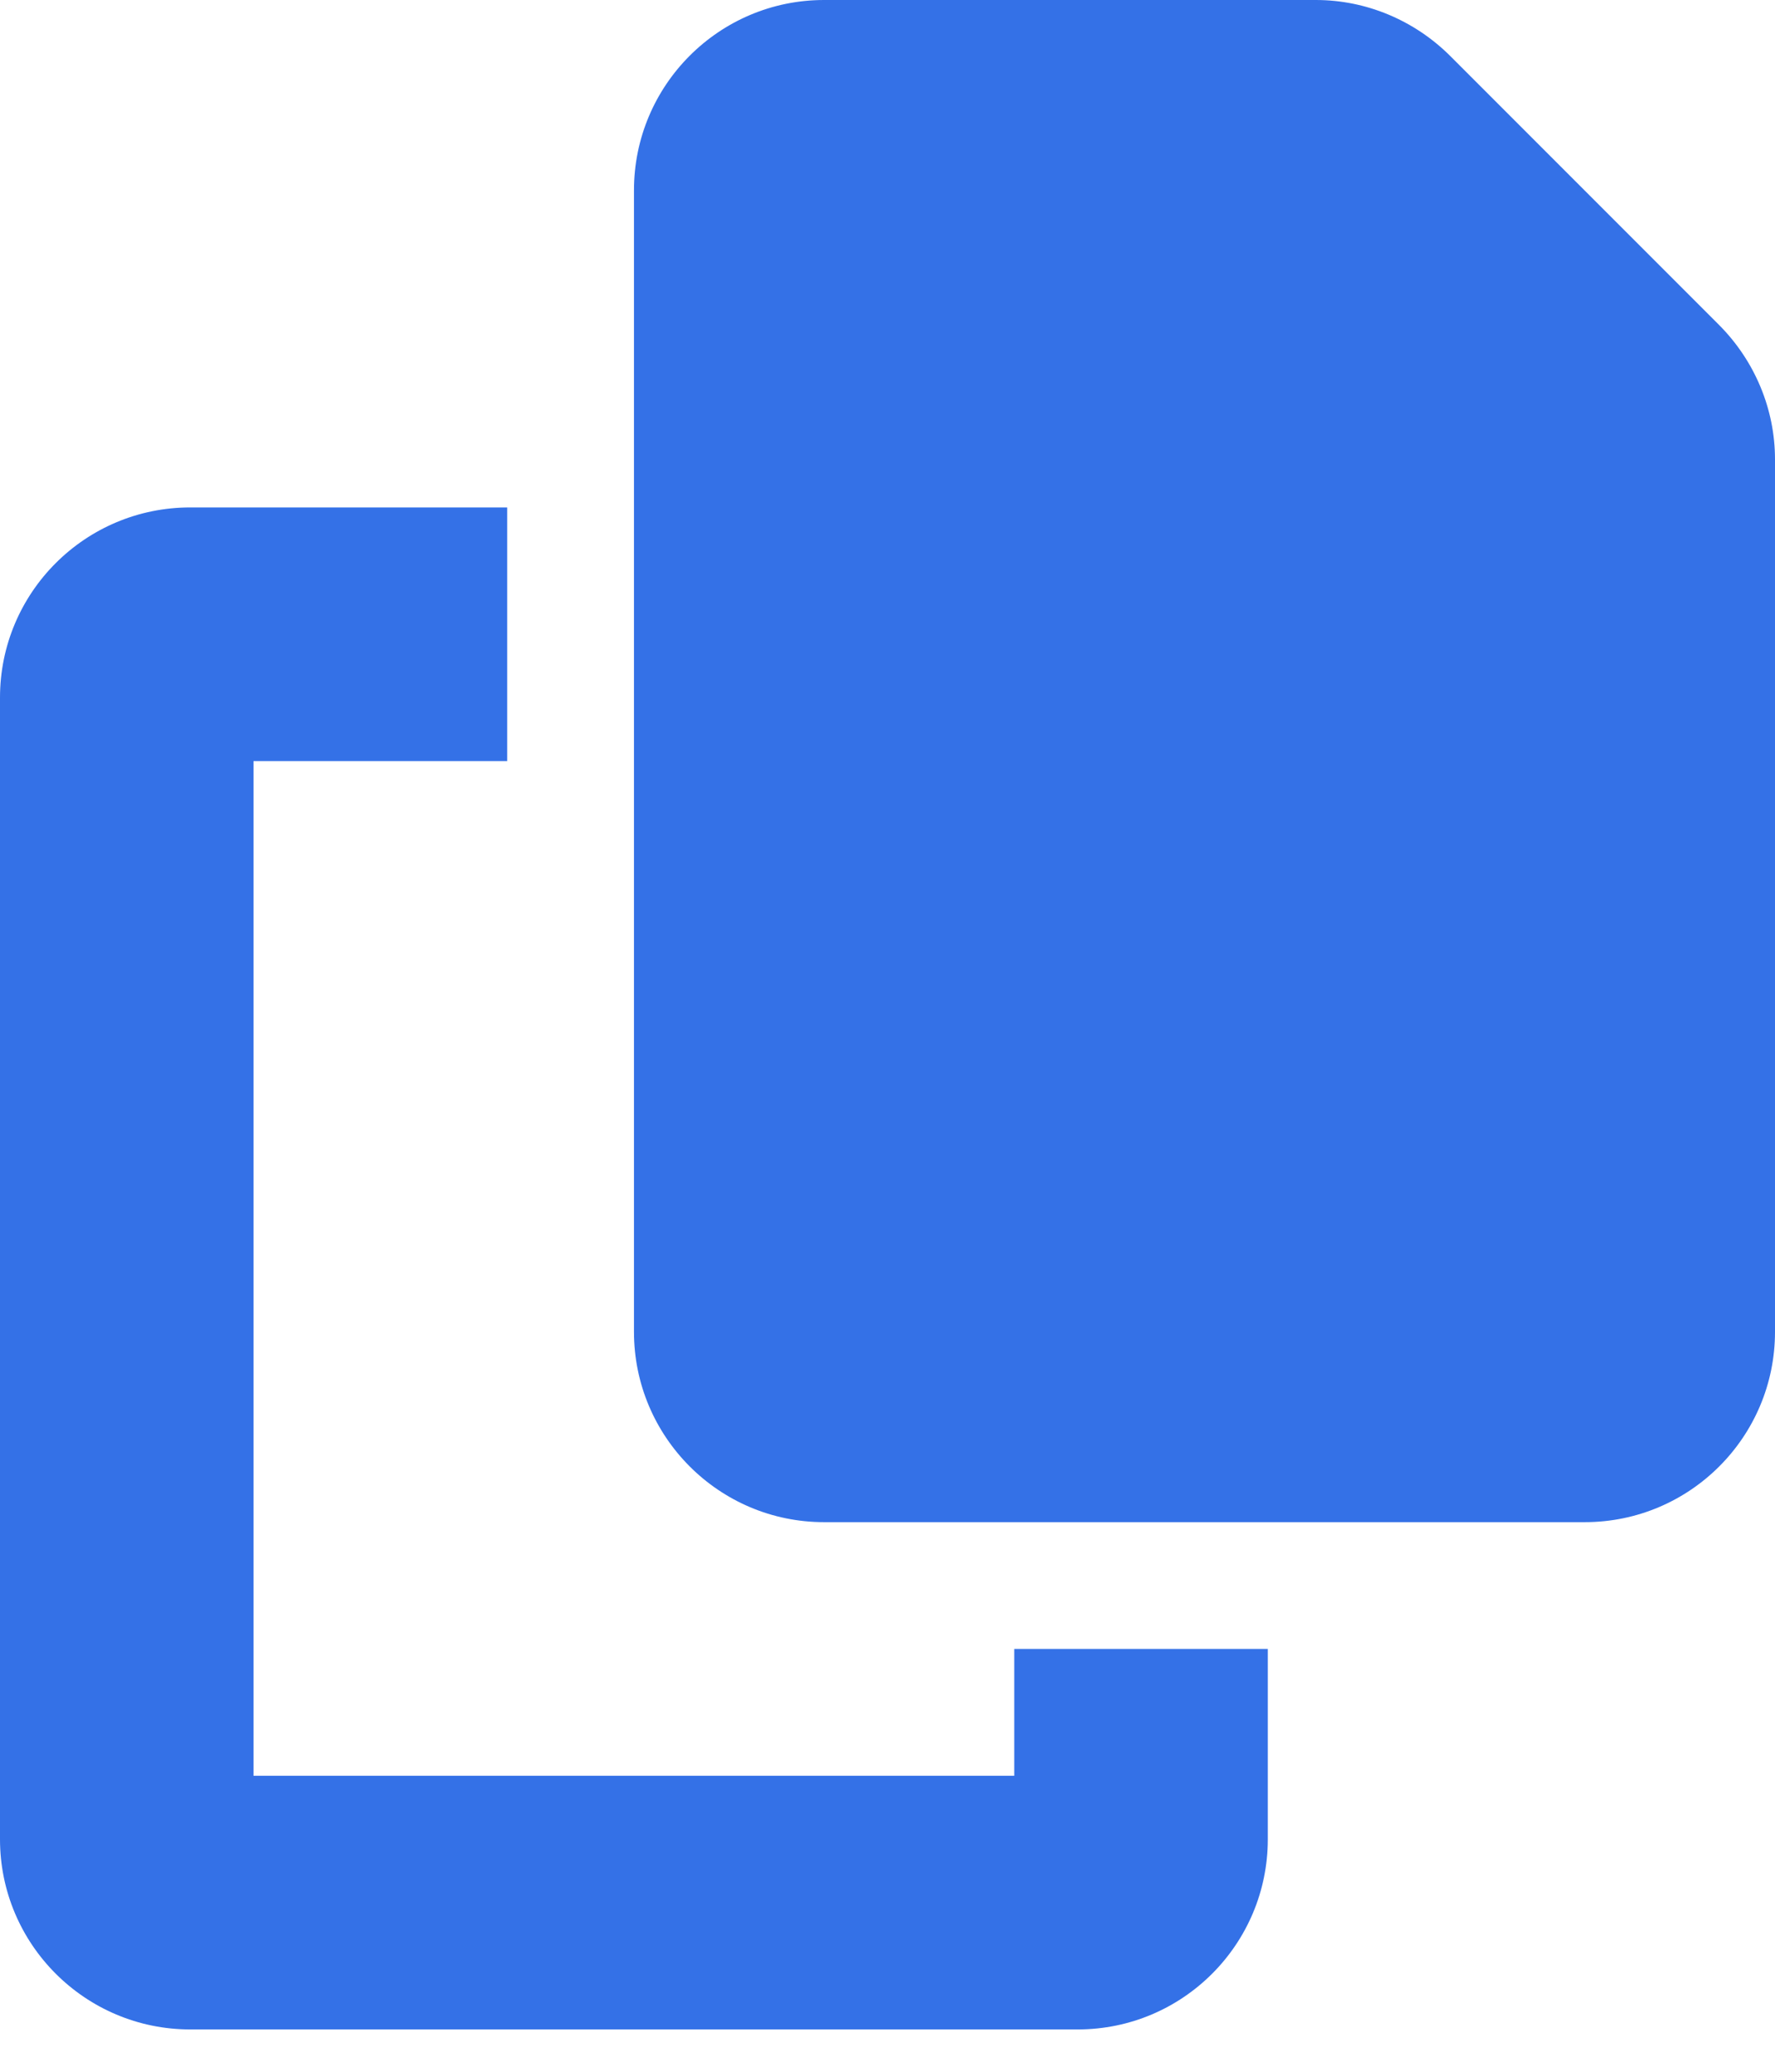 <svg width="12" height="14" viewBox="0 0 12 14" fill="none" xmlns="http://www.w3.org/2000/svg">
<g clip-path="url(#clip0_153_34)">
<path d="M5.571 0H8.896C9.236 0 9.562 0.137 9.804 0.378L11.622 2.196C11.863 2.438 12 2.764 12 3.104V9C12 9.71 11.424 10.286 10.714 10.286H5.571C4.862 10.286 4.286 9.71 4.286 9V1.286C4.286 0.576 4.862 0 5.571 0ZM1.286 3.429H3.429V5.143H1.714V12H6.857V11.143H8.571V12.429C8.571 13.138 7.996 13.714 7.286 13.714H1.286C0.576 13.714 0 13.138 0 12.429V4.714C0 4.004 0.576 3.429 1.286 3.429Z" fill="#3471E7"/>
</g>
<defs>
<clipPath id="clip0_153_34">
<rect width="12" height="13.714" fill="white"/>
</clipPath>
</defs>
</svg>
